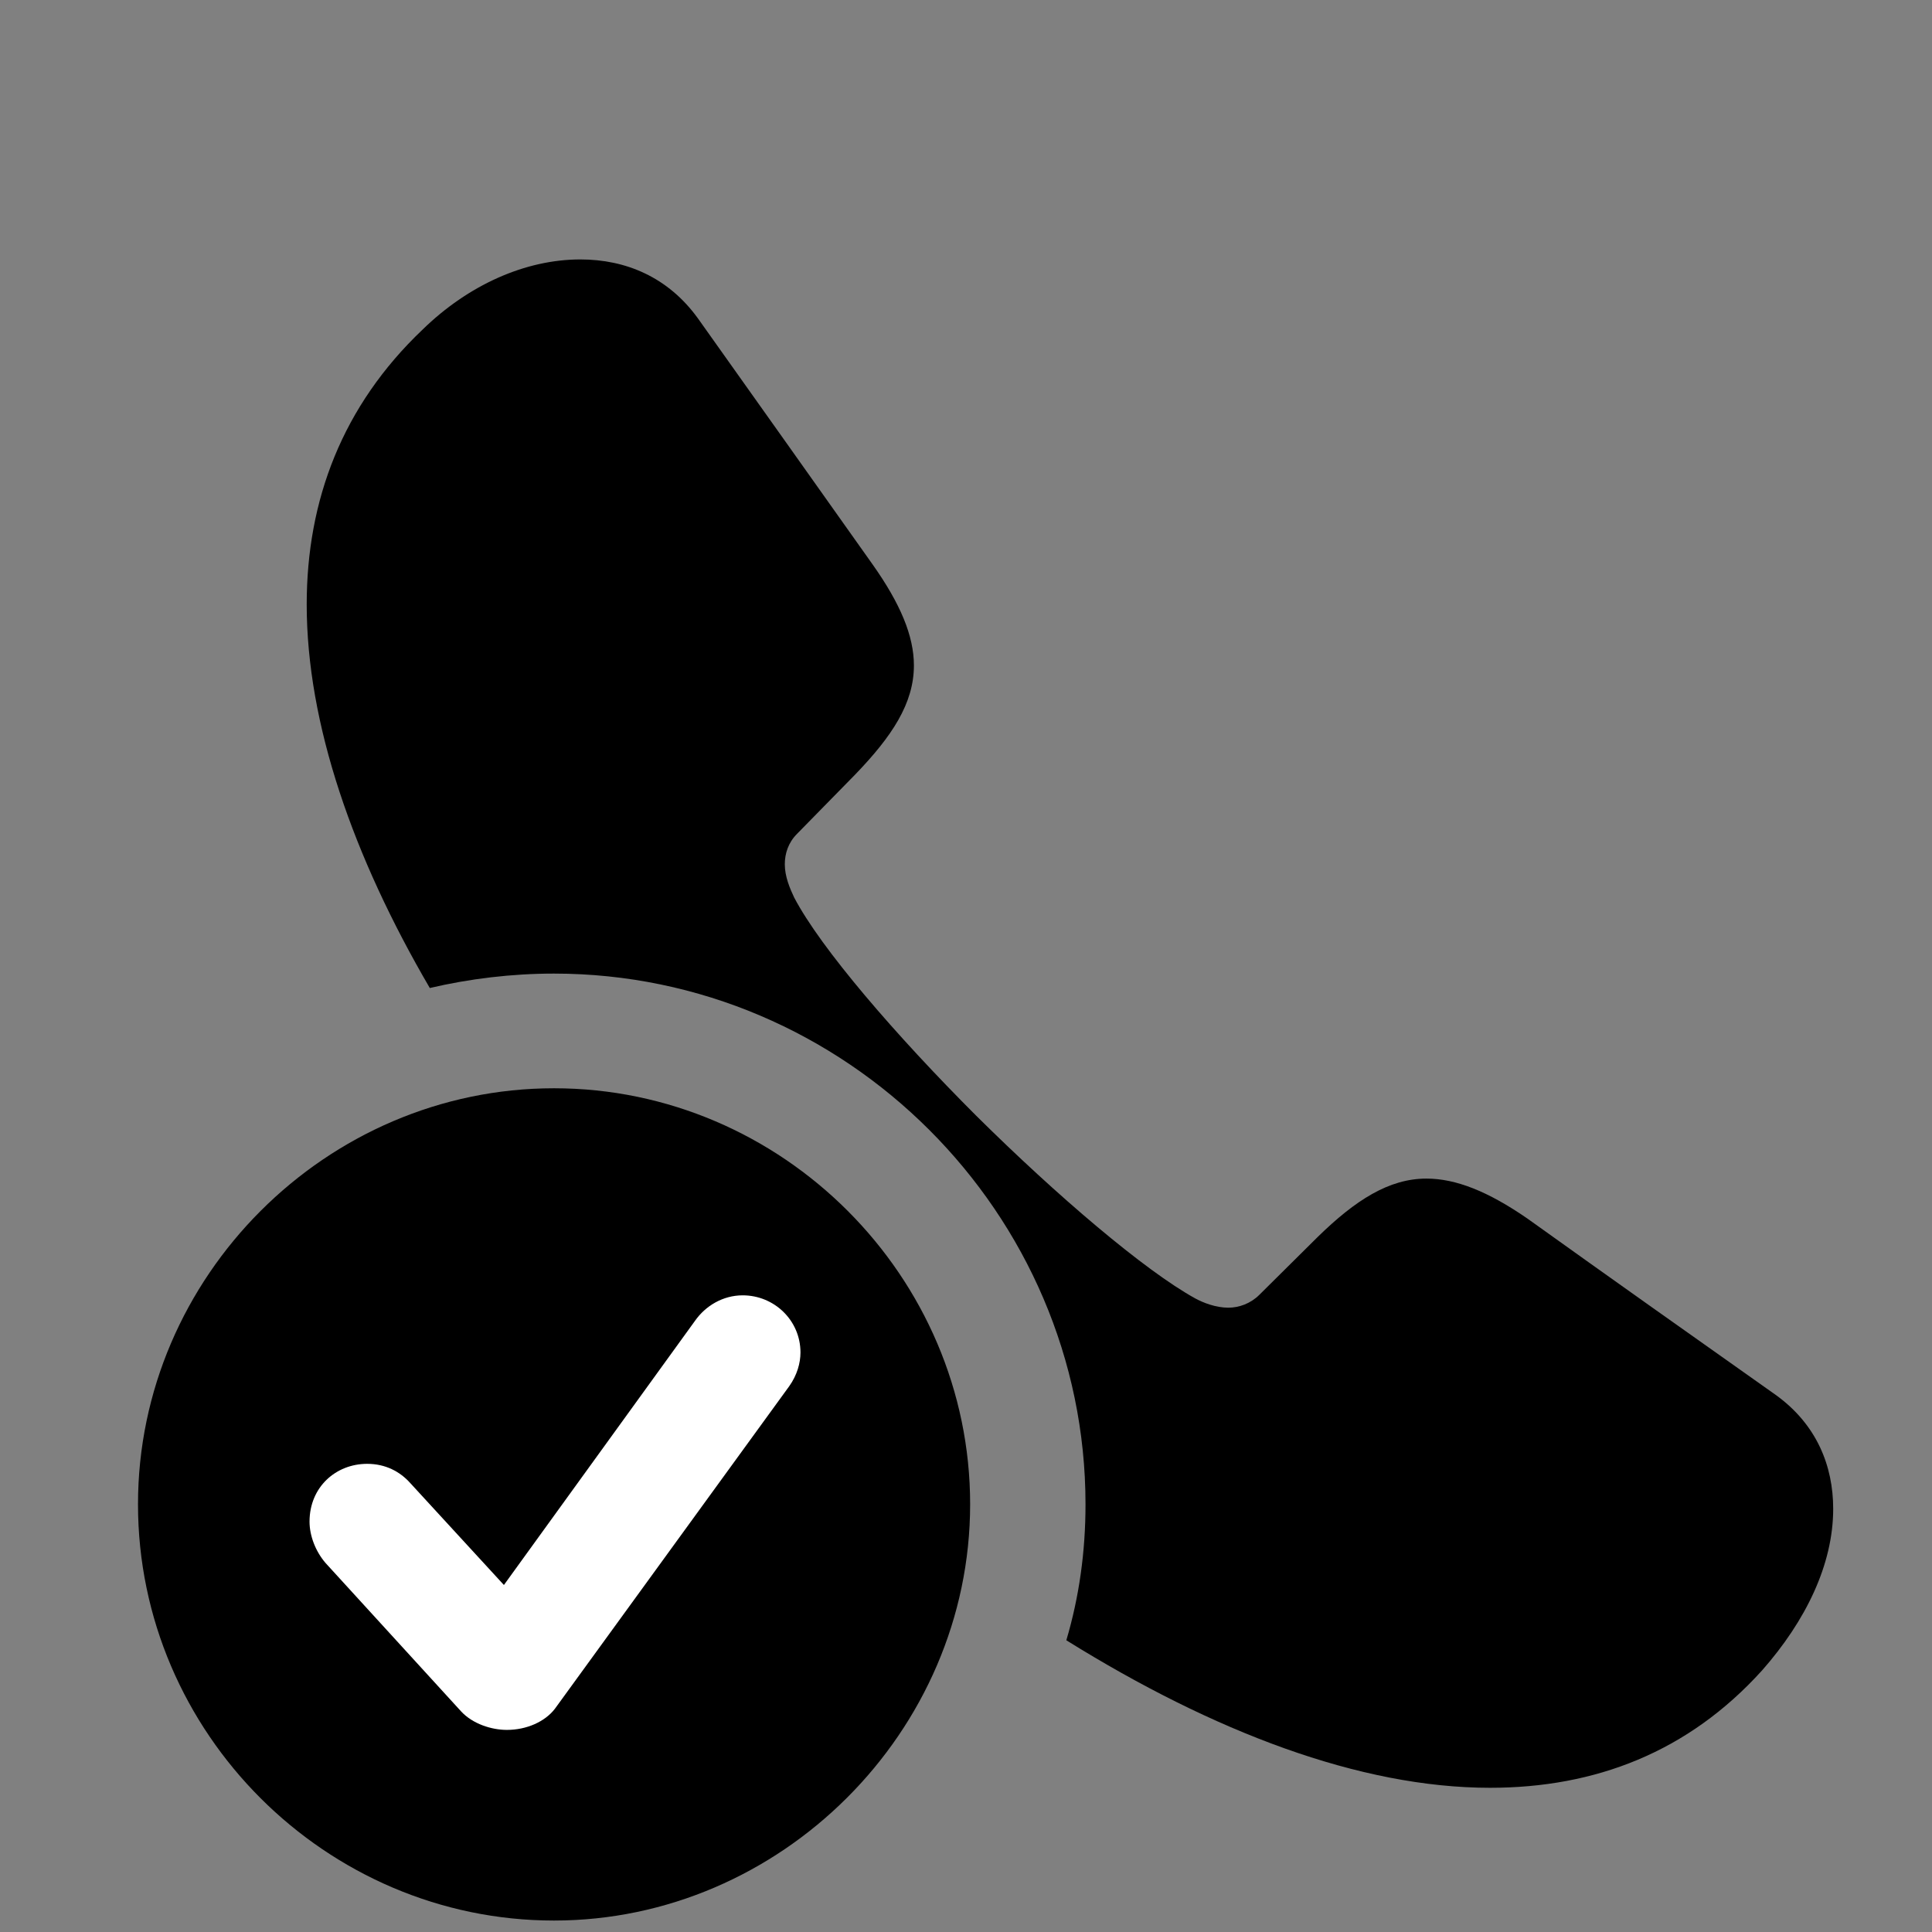<svg width="28" height="28" viewBox="0 0 28 28" fill="none" xmlns="http://www.w3.org/2000/svg">
<rect x="0" y="0" width="28" height="28" fill="#808080" stroke="none"/>
<path d="M21.595 25.91C23.119 25.91 24.466 25.394 25.537 24.209C26.167 23.494 26.568 22.678 26.568 21.867C26.568 21.245 26.329 20.647 25.742 20.221C24.545 19.375 23.334 18.518 22.136 17.66C21.568 17.268 21.101 17.081 20.673 17.081C20.131 17.081 19.644 17.392 19.096 17.928L18.252 18.765C18.123 18.894 17.954 18.952 17.802 18.952C17.622 18.952 17.44 18.882 17.321 18.817C16.588 18.412 15.32 17.332 14.147 16.169C12.984 15.006 11.897 13.747 11.509 13.006C11.448 12.877 11.374 12.704 11.374 12.526C11.374 12.372 11.423 12.213 11.552 12.084L12.399 11.22C12.925 10.673 13.245 10.196 13.245 9.644C13.245 9.216 13.048 8.748 12.647 8.181C11.81 7.002 10.96 5.801 10.114 4.613C9.683 4.017 9.071 3.76 8.411 3.76C7.611 3.76 6.785 4.132 6.124 4.777C4.962 5.882 4.445 7.247 4.445 8.76C4.445 10.492 5.118 12.416 6.229 14.319C6.806 14.184 7.417 14.11 8.029 14.11C12.259 14.11 15.732 17.585 15.732 21.801C15.732 22.49 15.64 23.146 15.454 23.772C17.585 25.098 19.709 25.91 21.595 25.91Z" fill="black"/>
<path d="M8.029 27.834C11.312 27.834 14.06 25.099 14.06 21.801C14.06 18.503 11.341 15.772 8.029 15.772C4.729 15.772 2 18.503 2 21.801C2 25.118 4.729 27.834 8.029 27.834Z" fill="black"/>
<path d="M7.346 25.071C7.127 25.071 6.853 24.987 6.682 24.802L4.718 22.652C4.57 22.48 4.486 22.253 4.486 22.053C4.486 21.551 4.868 21.215 5.321 21.215C5.588 21.215 5.798 21.328 5.946 21.494L7.303 22.971L10.072 19.143C10.224 18.926 10.476 18.773 10.764 18.773C11.221 18.773 11.601 19.136 11.601 19.601C11.601 19.754 11.552 19.93 11.438 20.09L8.041 24.766C7.897 24.953 7.631 25.071 7.346 25.071Z" fill="white"/>
</svg>

